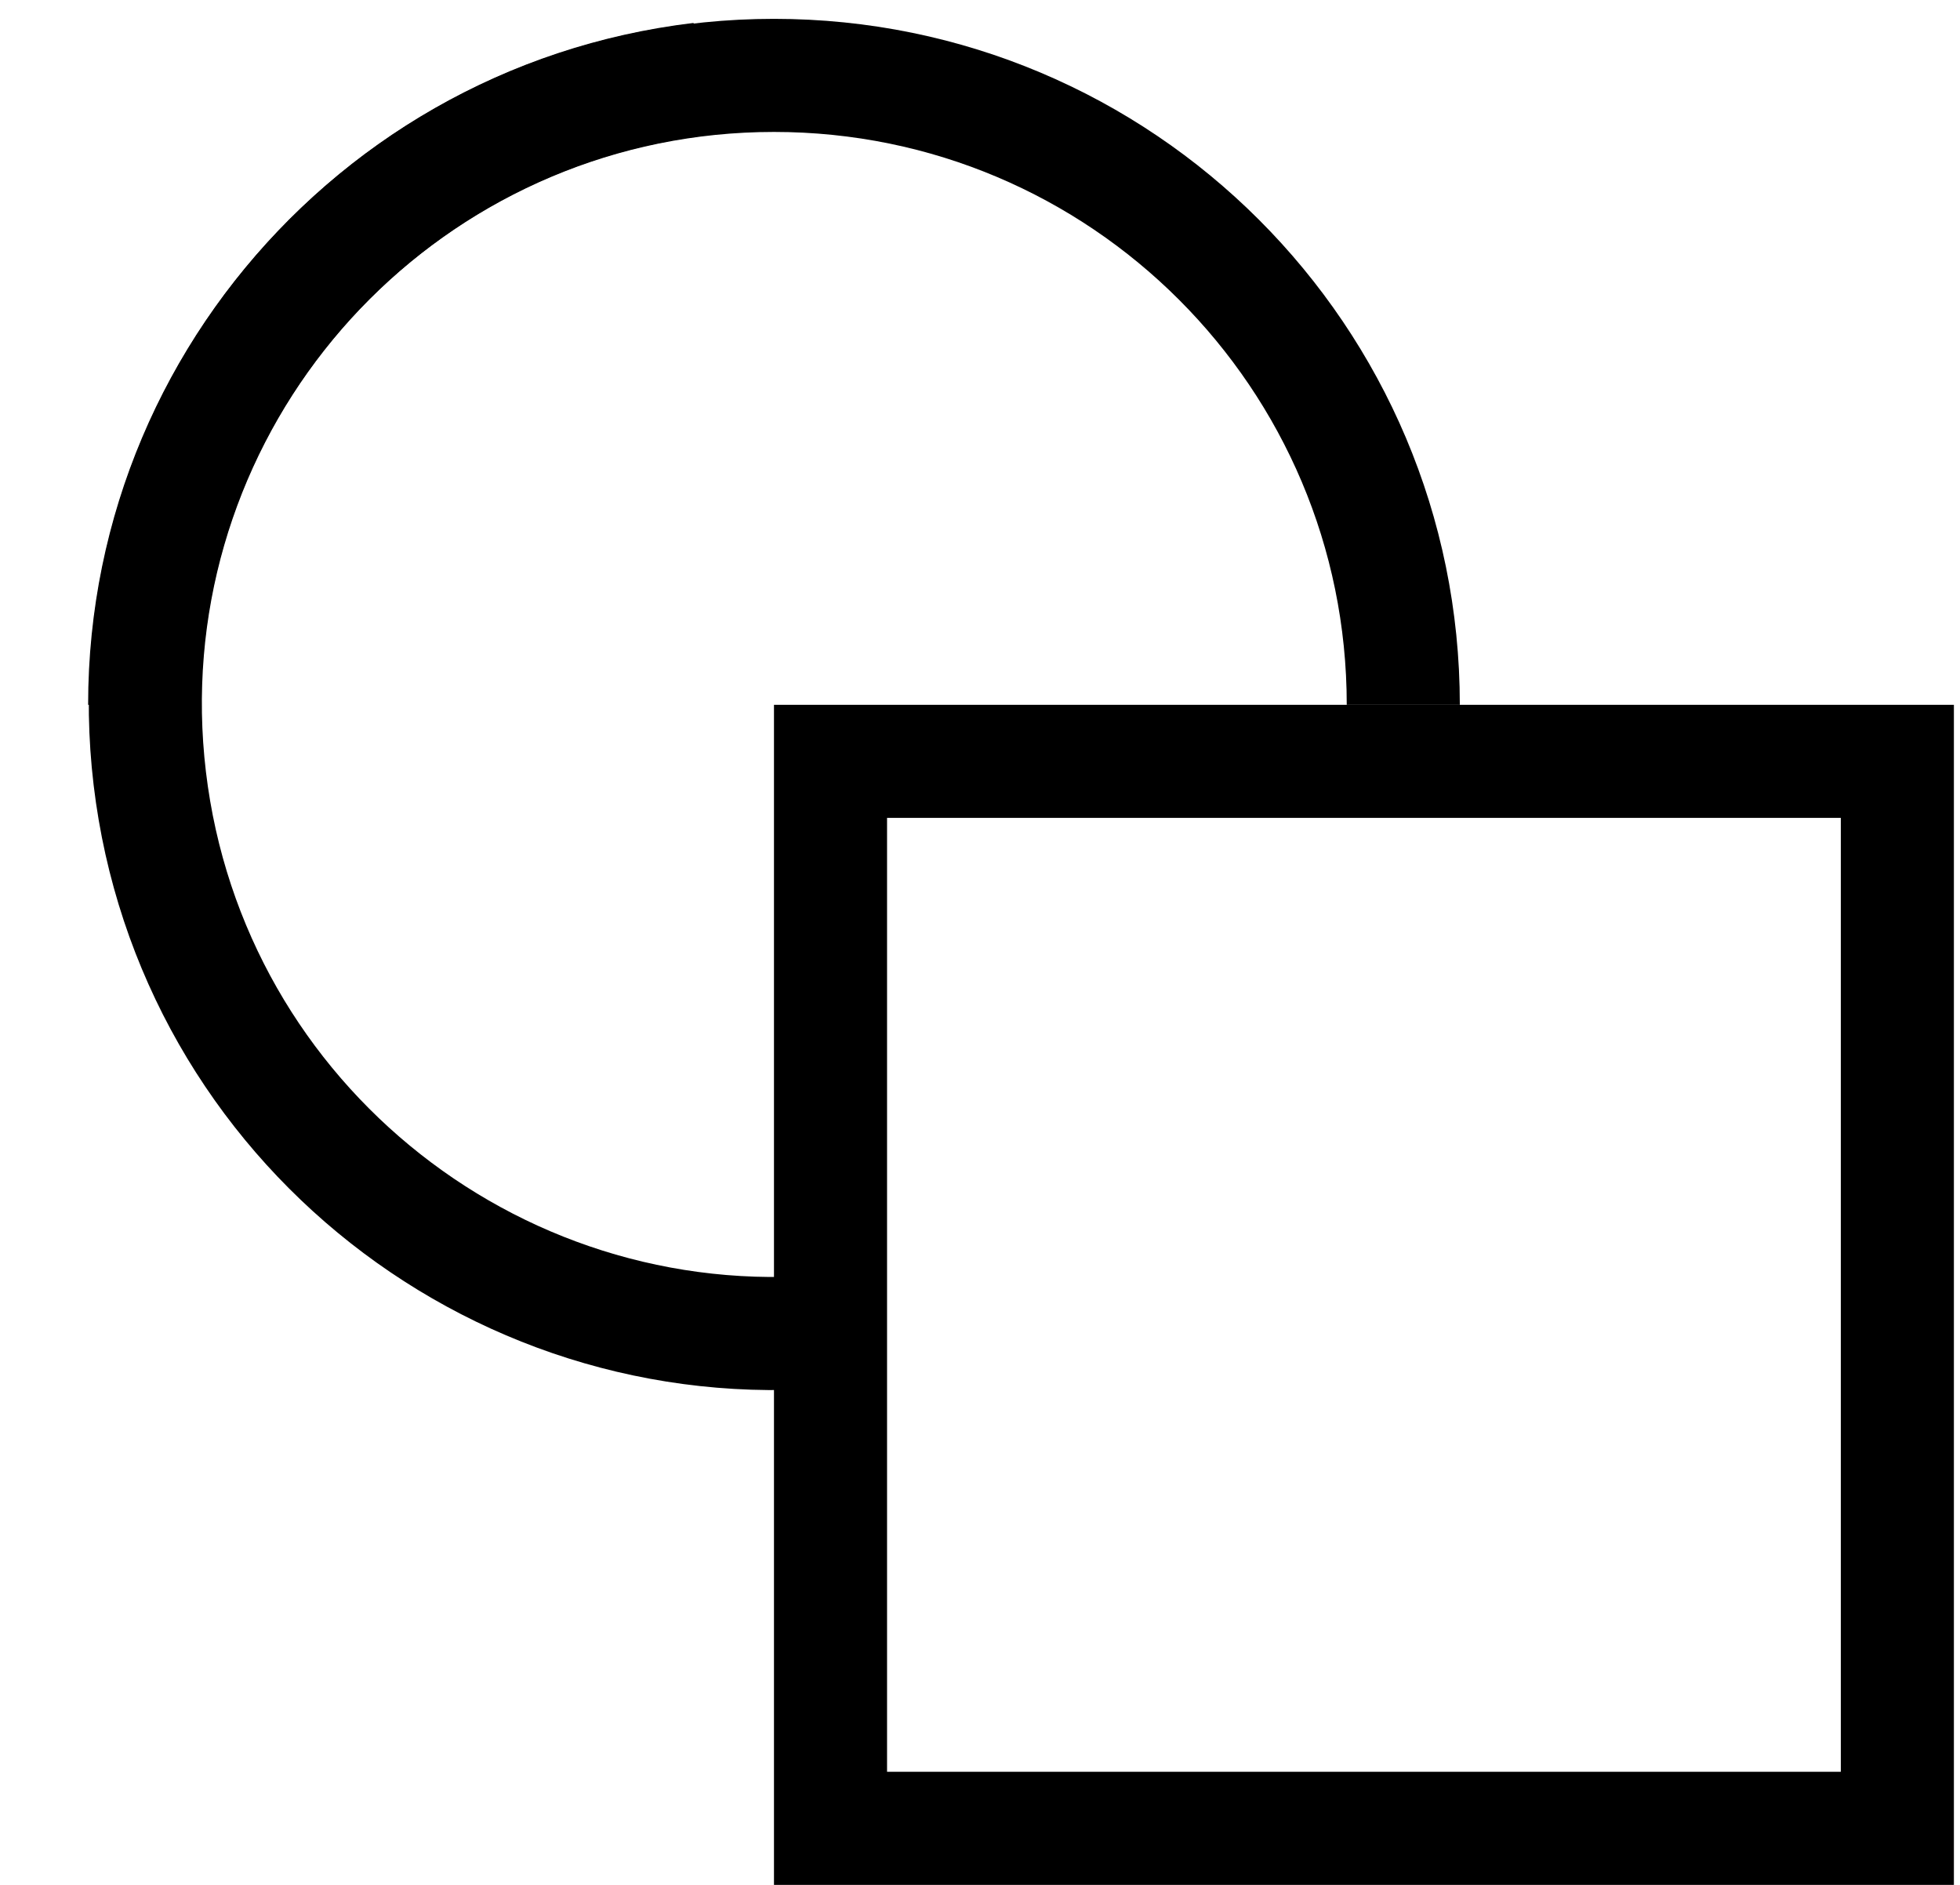 <svg width="26" height="25" viewBox="0 0 26 25" fill="none" xmlns="http://www.w3.org/2000/svg">
<path d="M25.169 10.098V24.25H18.093H11.017V10.098H18.093H25.169Z" stroke="black" stroke-width="1.5"/>
<path d="M18.615 9.348C18.615 4.737 14.878 1 10.267 1C5.657 1 1.919 4.737 1.919 9.348" stroke="black" stroke-width="1.5"/>
<path d="M9.289 1.049C4.711 1.595 1.442 5.748 1.987 10.326C2.533 14.904 6.686 18.173 11.264 17.628" stroke="black" stroke-width="1.5"/>
</svg>
